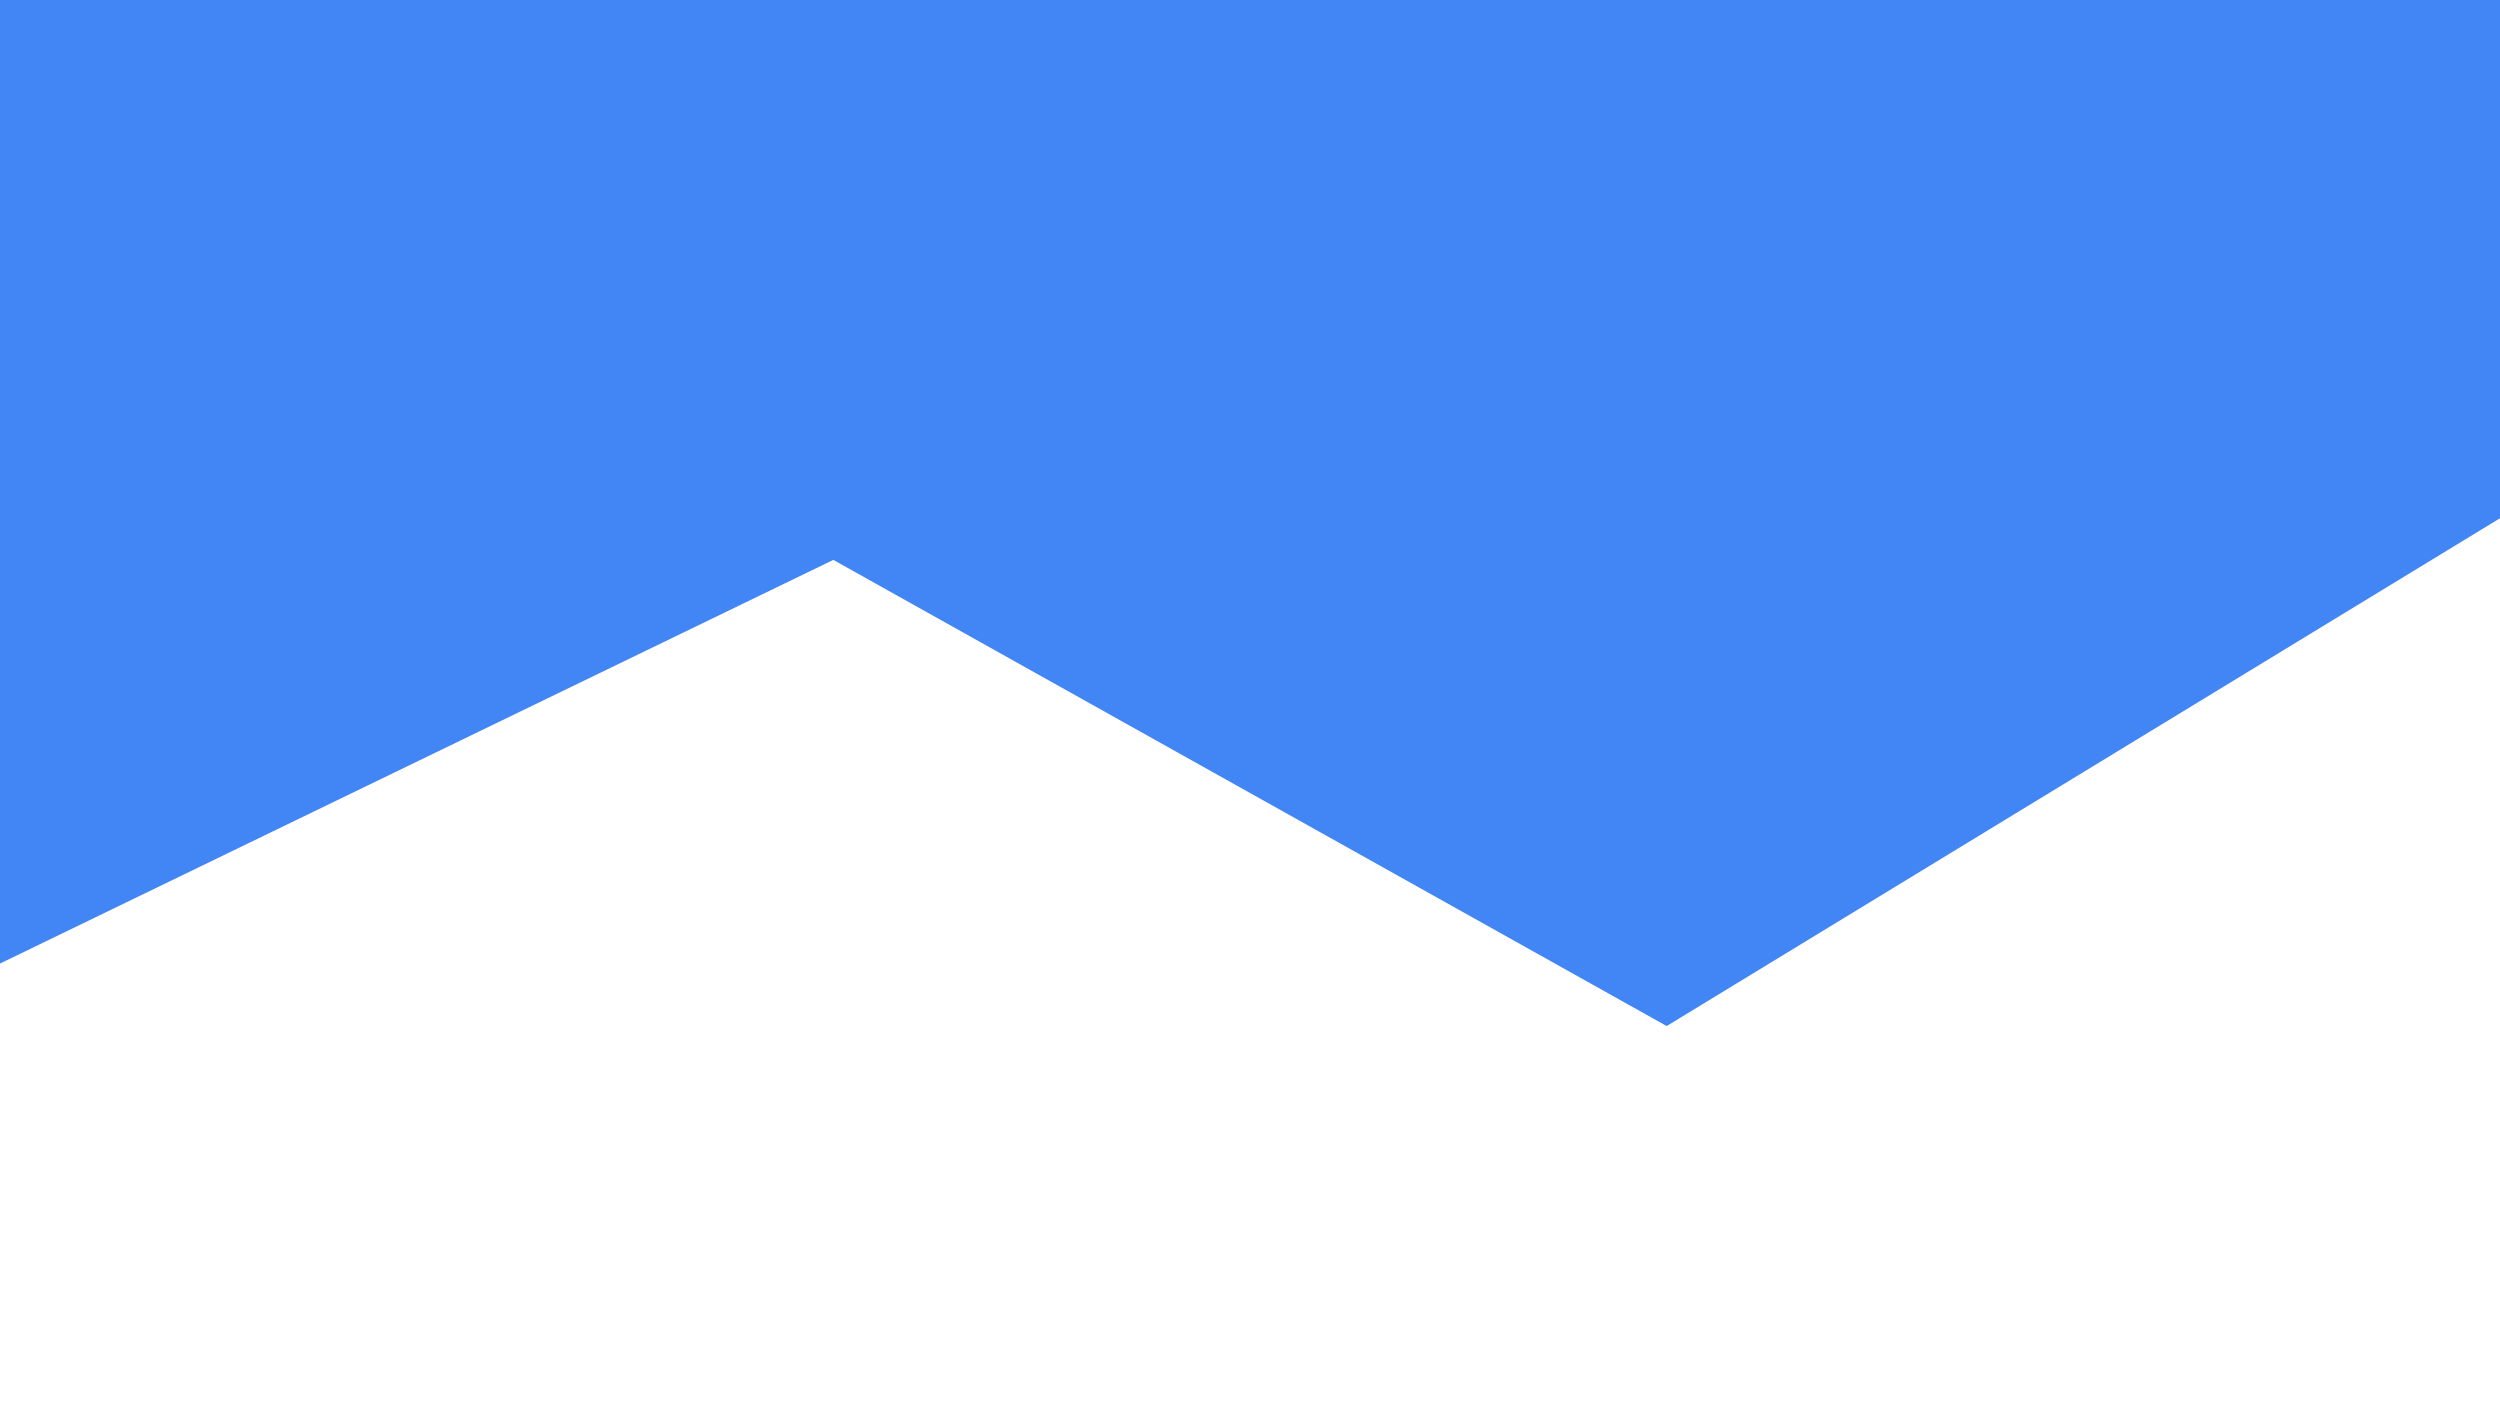<svg id="visual" viewBox="0 0 960 540" width="960" height="540" xmlns="http://www.w3.org/2000/svg" xmlns:xlink="http://www.w3.org/1999/xlink" version="1.1"><rect x="0" y="0" width="960" height="540" fill="#4285F4"></rect><path d="M0 370L320 215L640 394L960 199L960 541L640 541L320 541L0 541Z" fill="#ffffff" stroke-linecap="square" stroke-linejoin="bevel"></path></svg>